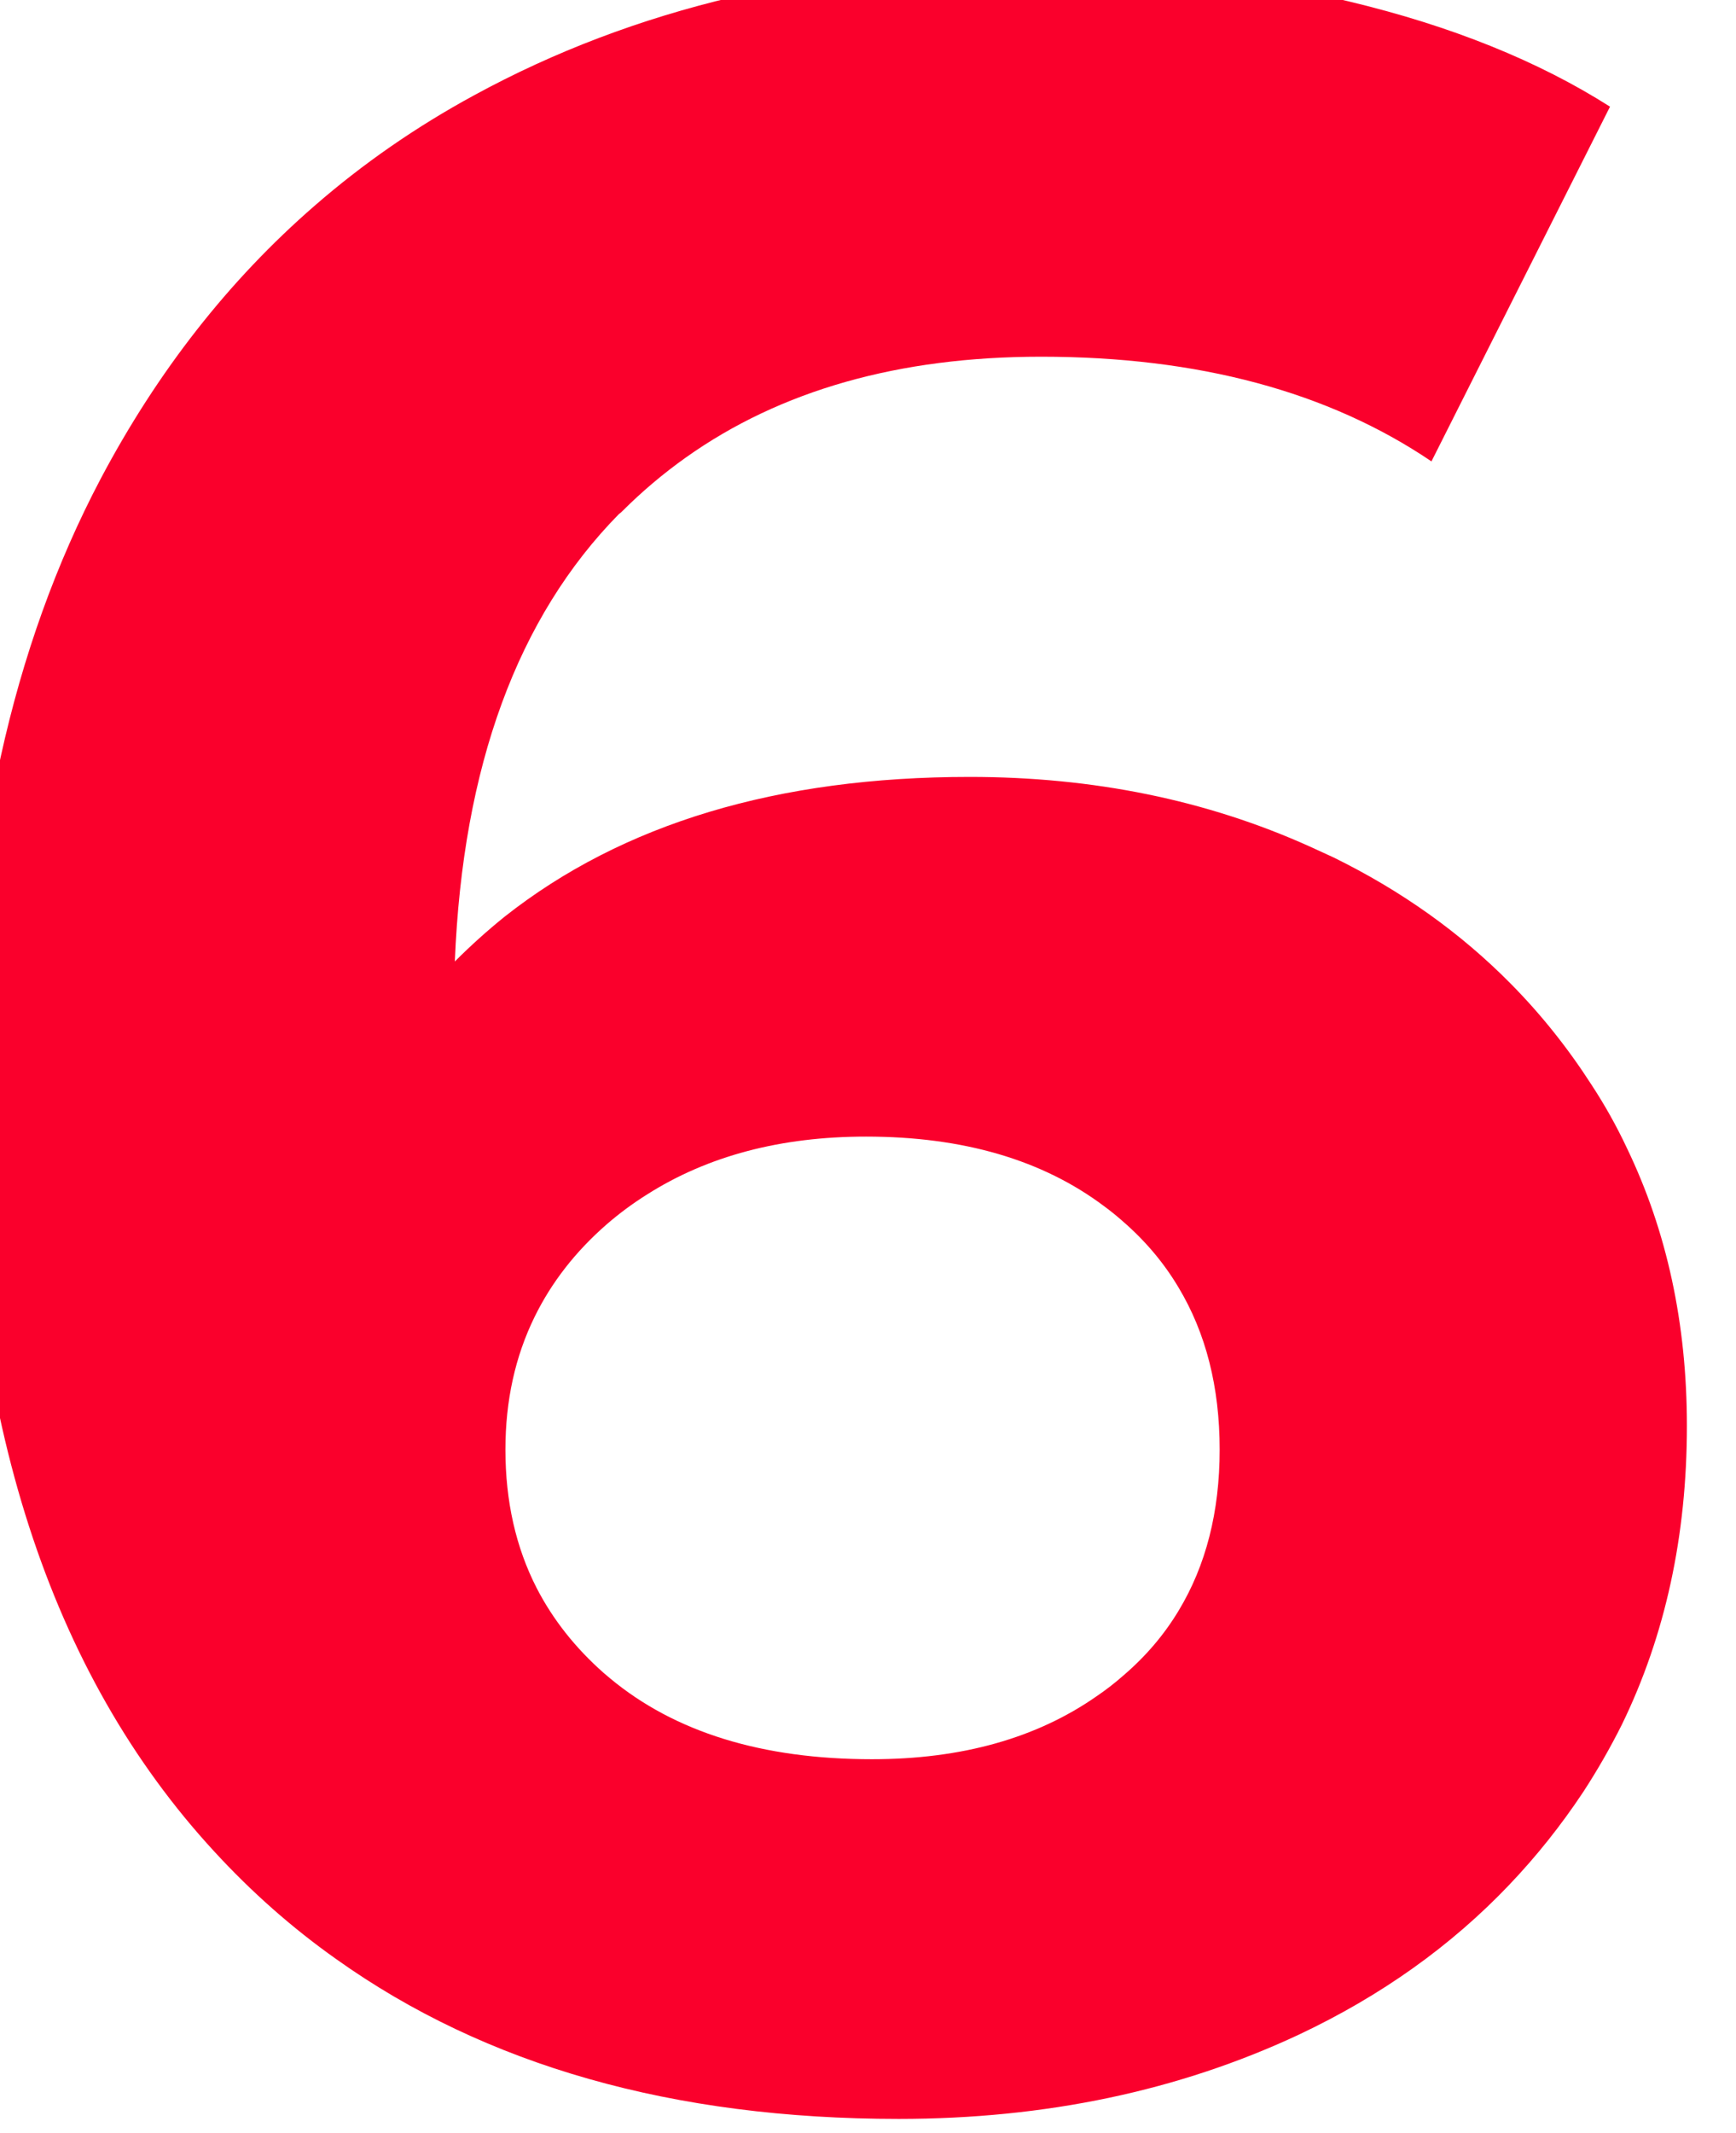 <svg width="35" height="43" viewBox="0 0 35 43" fill="none" xmlns="http://www.w3.org/2000/svg" xmlns:xlink="http://www.w3.org/1999/xlink">
	<desc>
			Created with Pixso.
	</desc>
	<defs/>
	<path id="6" d="M26.4 17.06Q23.29 15.66 19.55 15.66Q13.74 15.66 10.17 18.48Q9.65 18.9 9.17 19.38Q9.41 13.48 12.48 10.36Q12.51 10.34 12.54 10.31Q13.14 9.71 13.83 9.22Q16.69 7.19 20.99 7.19Q25.74 7.19 28.86 9.3L32.46 2.15Q30.29 0.77 27.2 0.03Q24.11 -0.72 20.75 -0.72Q14.4 -0.72 9.56 1.92Q7.81 2.87 6.34 4.15Q3.75 6.4 2.03 9.65Q-0.66 14.75 -0.66 21.9Q-0.66 31.92 4.32 37.32Q5.45 38.55 6.78 39.49Q11.3 42.71 18.12 42.71Q22.56 42.71 26.19 41.01Q28.67 39.84 30.43 37.99Q31.25 37.13 31.92 36.12Q32.35 35.46 32.7 34.76Q34.01 32.07 34.01 28.74Q34.01 25.65 32.8 23.14Q32.49 22.48 32.09 21.87Q31.37 20.75 30.46 19.83Q28.94 18.29 26.88 17.28Q26.64 17.17 26.4 17.06ZM22.11 34.19Q20.29 35.46 17.58 35.46Q14.26 35.46 12.3 33.83Q12.24 33.78 12.17 33.72Q11.31 32.96 10.82 32.01Q10.19 30.78 10.19 29.22Q10.19 27.74 10.78 26.54Q11.29 25.5 12.23 24.68Q12.61 24.35 13.04 24.08Q14.88 22.91 17.46 22.91Q20.4 22.91 22.27 24.32Q22.46 24.46 22.64 24.62Q23.32 25.21 23.76 25.95Q24.59 27.33 24.59 29.22Q24.59 31.1 23.76 32.47Q23.32 33.2 22.64 33.78Q22.39 34 22.11 34.19Z" fill="#FA002C" fill-opacity="1" fill-rule="evenodd"/>
</svg>
